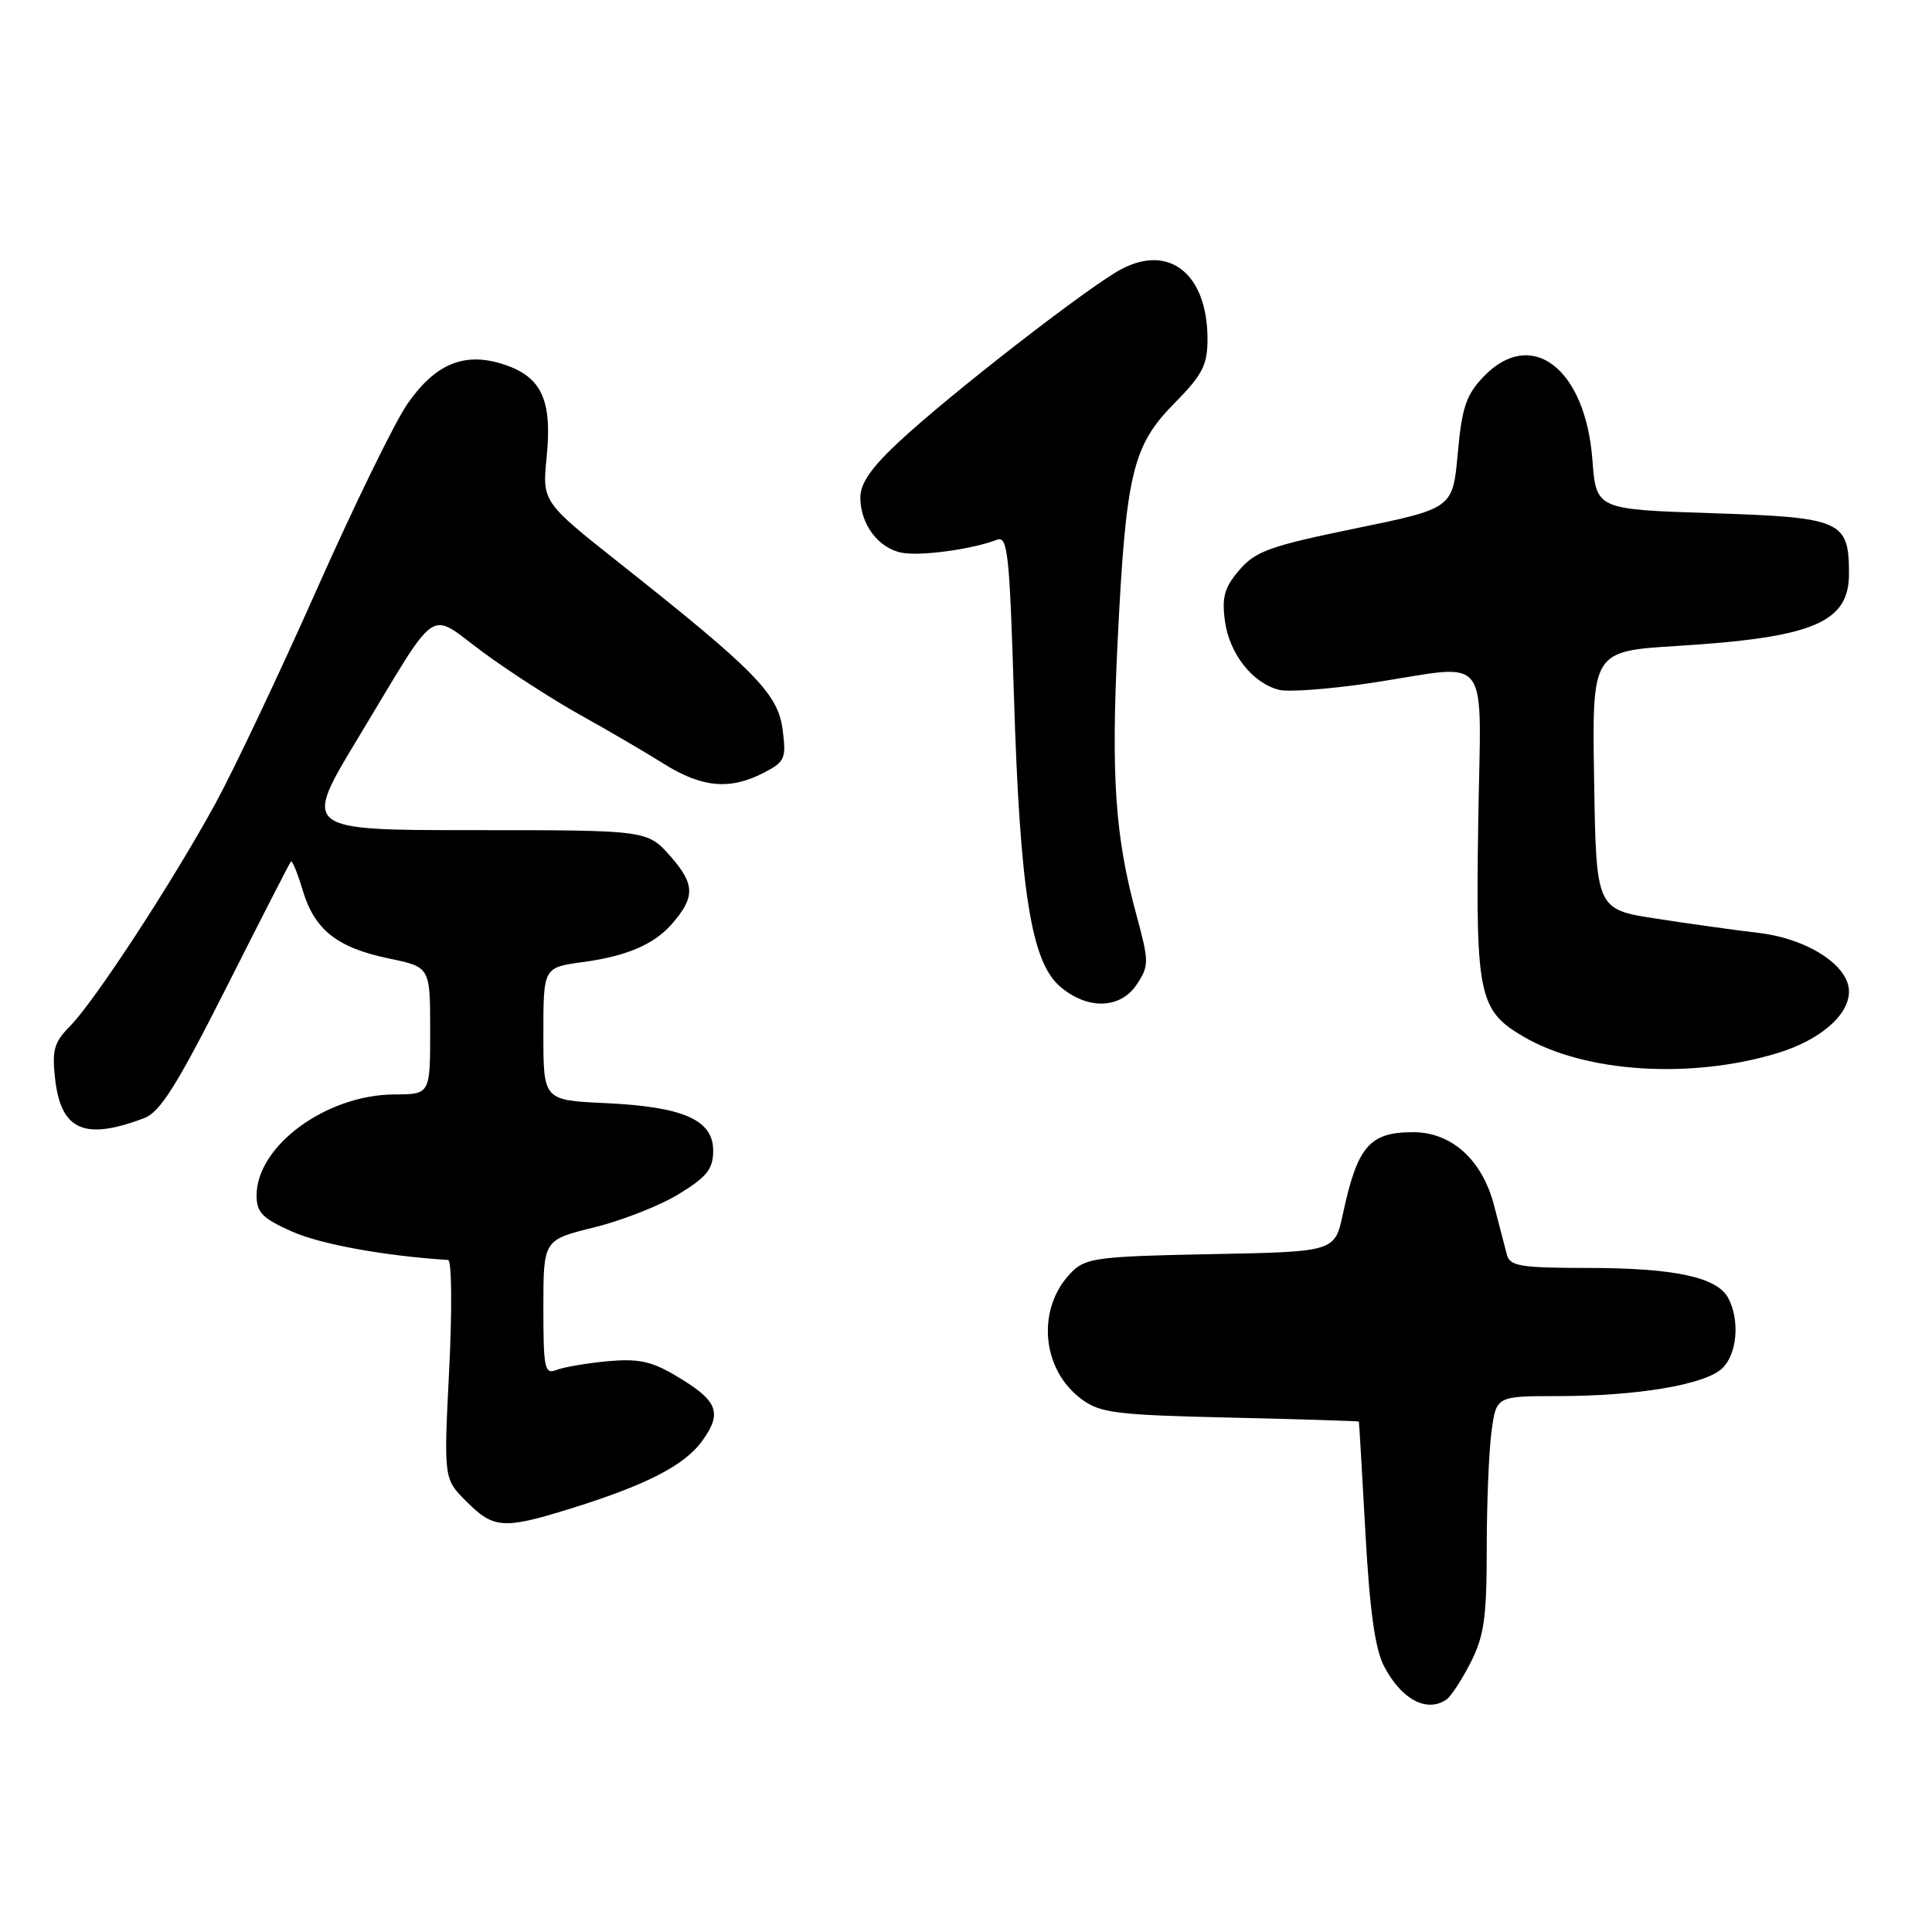 <?xml version="1.0" encoding="UTF-8" standalone="no"?>
<!DOCTYPE svg PUBLIC "-//W3C//DTD SVG 1.1//EN" "http://www.w3.org/Graphics/SVG/1.1/DTD/svg11.dtd" >
<svg xmlns="http://www.w3.org/2000/svg" xmlns:xlink="http://www.w3.org/1999/xlink" version="1.1" viewBox="0 0 256 256">
 <g >
 <path fill="currentColor"
d=" M 191.62 225.23 C 192.23 224.83 193.69 222.61 194.87 220.29 C 196.66 216.76 197.00 214.33 197.00 205.18 C 197.00 199.18 197.29 192.19 197.64 189.64 C 198.27 185.00 198.27 185.00 206.39 184.99 C 216.87 184.99 225.79 183.50 228.14 181.37 C 230.17 179.53 230.59 174.96 228.99 171.98 C 227.51 169.22 221.84 168.01 210.32 168.01 C 201.46 168.00 200.07 167.77 199.67 166.25 C 199.42 165.29 198.65 162.35 197.97 159.72 C 196.39 153.65 192.32 149.99 187.17 150.02 C 181.45 150.04 179.86 151.91 177.94 160.86 C 176.86 165.87 176.86 165.87 160.46 166.18 C 145.52 166.47 143.87 166.68 142.02 168.54 C 137.31 173.25 137.93 181.40 143.29 185.38 C 145.80 187.24 147.81 187.49 163.04 187.84 C 172.37 188.06 180.03 188.29 180.06 188.37 C 180.09 188.44 180.48 195.03 180.92 203.02 C 181.48 213.25 182.20 218.48 183.36 220.72 C 185.64 225.14 188.99 226.97 191.62 225.23 Z  M 75.27 200.00 C 85.63 196.80 90.74 194.18 93.11 190.84 C 95.77 187.11 95.10 185.55 89.40 182.20 C 86.30 180.37 84.48 180.00 80.50 180.37 C 77.75 180.63 74.71 181.15 73.75 181.52 C 72.16 182.15 72.00 181.38 72.00 173.25 C 72.00 164.29 72.00 164.29 78.75 162.63 C 82.46 161.71 87.53 159.72 90.00 158.19 C 93.69 155.92 94.50 154.88 94.50 152.47 C 94.50 148.39 90.56 146.65 80.25 146.17 C 72.00 145.79 72.00 145.79 72.00 136.99 C 72.00 128.19 72.00 128.19 77.25 127.48 C 83.10 126.68 86.72 125.12 89.10 122.35 C 92.12 118.85 92.07 117.15 88.87 113.50 C 85.79 110.00 85.79 110.00 62.93 110.00 C 40.06 110.00 40.06 110.00 47.47 97.75 C 58.39 79.68 56.55 80.94 64.01 86.43 C 67.50 89.00 73.32 92.75 76.93 94.76 C 80.54 96.76 85.50 99.67 87.95 101.20 C 92.99 104.37 96.72 104.71 101.17 102.41 C 104.02 100.94 104.20 100.53 103.70 96.66 C 103.08 91.93 100.11 88.89 82.17 74.68 C 71.84 66.50 71.84 66.50 72.44 60.50 C 73.18 52.99 71.76 49.93 66.76 48.29 C 61.55 46.57 57.66 48.18 53.93 53.60 C 52.27 56.02 46.89 67.04 41.98 78.09 C 37.07 89.15 31.04 101.89 28.57 106.42 C 22.94 116.75 12.52 132.71 9.26 135.99 C 7.17 138.10 6.87 139.15 7.30 142.93 C 8.07 149.79 11.20 151.17 19.14 148.14 C 21.23 147.34 23.48 143.75 30.01 130.82 C 34.54 121.84 38.38 114.34 38.55 114.15 C 38.72 113.96 39.42 115.68 40.11 117.97 C 41.68 123.22 44.67 125.58 51.56 127.01 C 57.00 128.14 57.00 128.14 57.00 136.57 C 57.00 145.00 57.00 145.00 52.25 145.02 C 43.24 145.06 34.00 151.83 34.00 158.40 C 34.00 160.67 34.77 161.45 38.75 163.21 C 42.53 164.89 51.08 166.43 59.37 166.95 C 59.86 166.98 59.92 173.37 59.52 181.47 C 58.79 195.95 58.79 195.95 61.82 198.97 C 65.39 202.54 66.70 202.64 75.27 200.00 Z  M 235.43 139.57 C 241.12 137.86 245.00 134.54 245.00 131.38 C 245.00 127.93 239.51 124.38 233.00 123.61 C 229.97 123.26 223.90 122.41 219.50 121.73 C 211.50 120.50 211.50 120.50 211.23 103.39 C 210.95 86.29 210.95 86.29 222.23 85.59 C 240.26 84.48 245.00 82.49 245.00 76.04 C 245.00 68.98 244.06 68.56 226.83 68.00 C 211.50 67.50 211.50 67.50 211.00 60.92 C 210.08 48.78 202.91 43.31 196.59 49.90 C 194.26 52.34 193.71 53.98 193.16 60.09 C 192.50 67.37 192.50 67.37 179.59 70.02 C 168.31 72.34 166.37 73.03 164.23 75.52 C 162.25 77.82 161.88 79.10 162.31 82.28 C 162.89 86.62 165.96 90.52 169.49 91.41 C 170.75 91.72 176.22 91.31 181.64 90.50 C 197.95 88.04 196.21 85.74 195.87 109.25 C 195.53 131.95 195.96 133.92 201.94 137.40 C 210.04 142.12 223.96 143.02 235.43 139.57 Z  M 150.66 130.40 C 152.27 127.94 152.26 127.43 150.56 121.15 C 147.75 110.82 147.21 102.86 148.09 85.00 C 149.19 62.74 150.06 59.07 155.59 53.46 C 159.34 49.66 160.00 48.38 160.00 44.94 C 160.00 36.31 154.94 32.24 148.50 35.71 C 144.16 38.05 125.99 52.15 119.27 58.40 C 115.48 61.91 114.00 64.03 114.00 65.92 C 114.00 69.47 116.39 72.65 119.50 73.24 C 121.98 73.72 128.86 72.78 132.10 71.52 C 133.52 70.97 133.77 73.27 134.35 92.20 C 135.15 118.04 136.64 127.43 140.44 130.70 C 144.10 133.85 148.48 133.72 150.66 130.40 Z "/>
</g>
</svg>